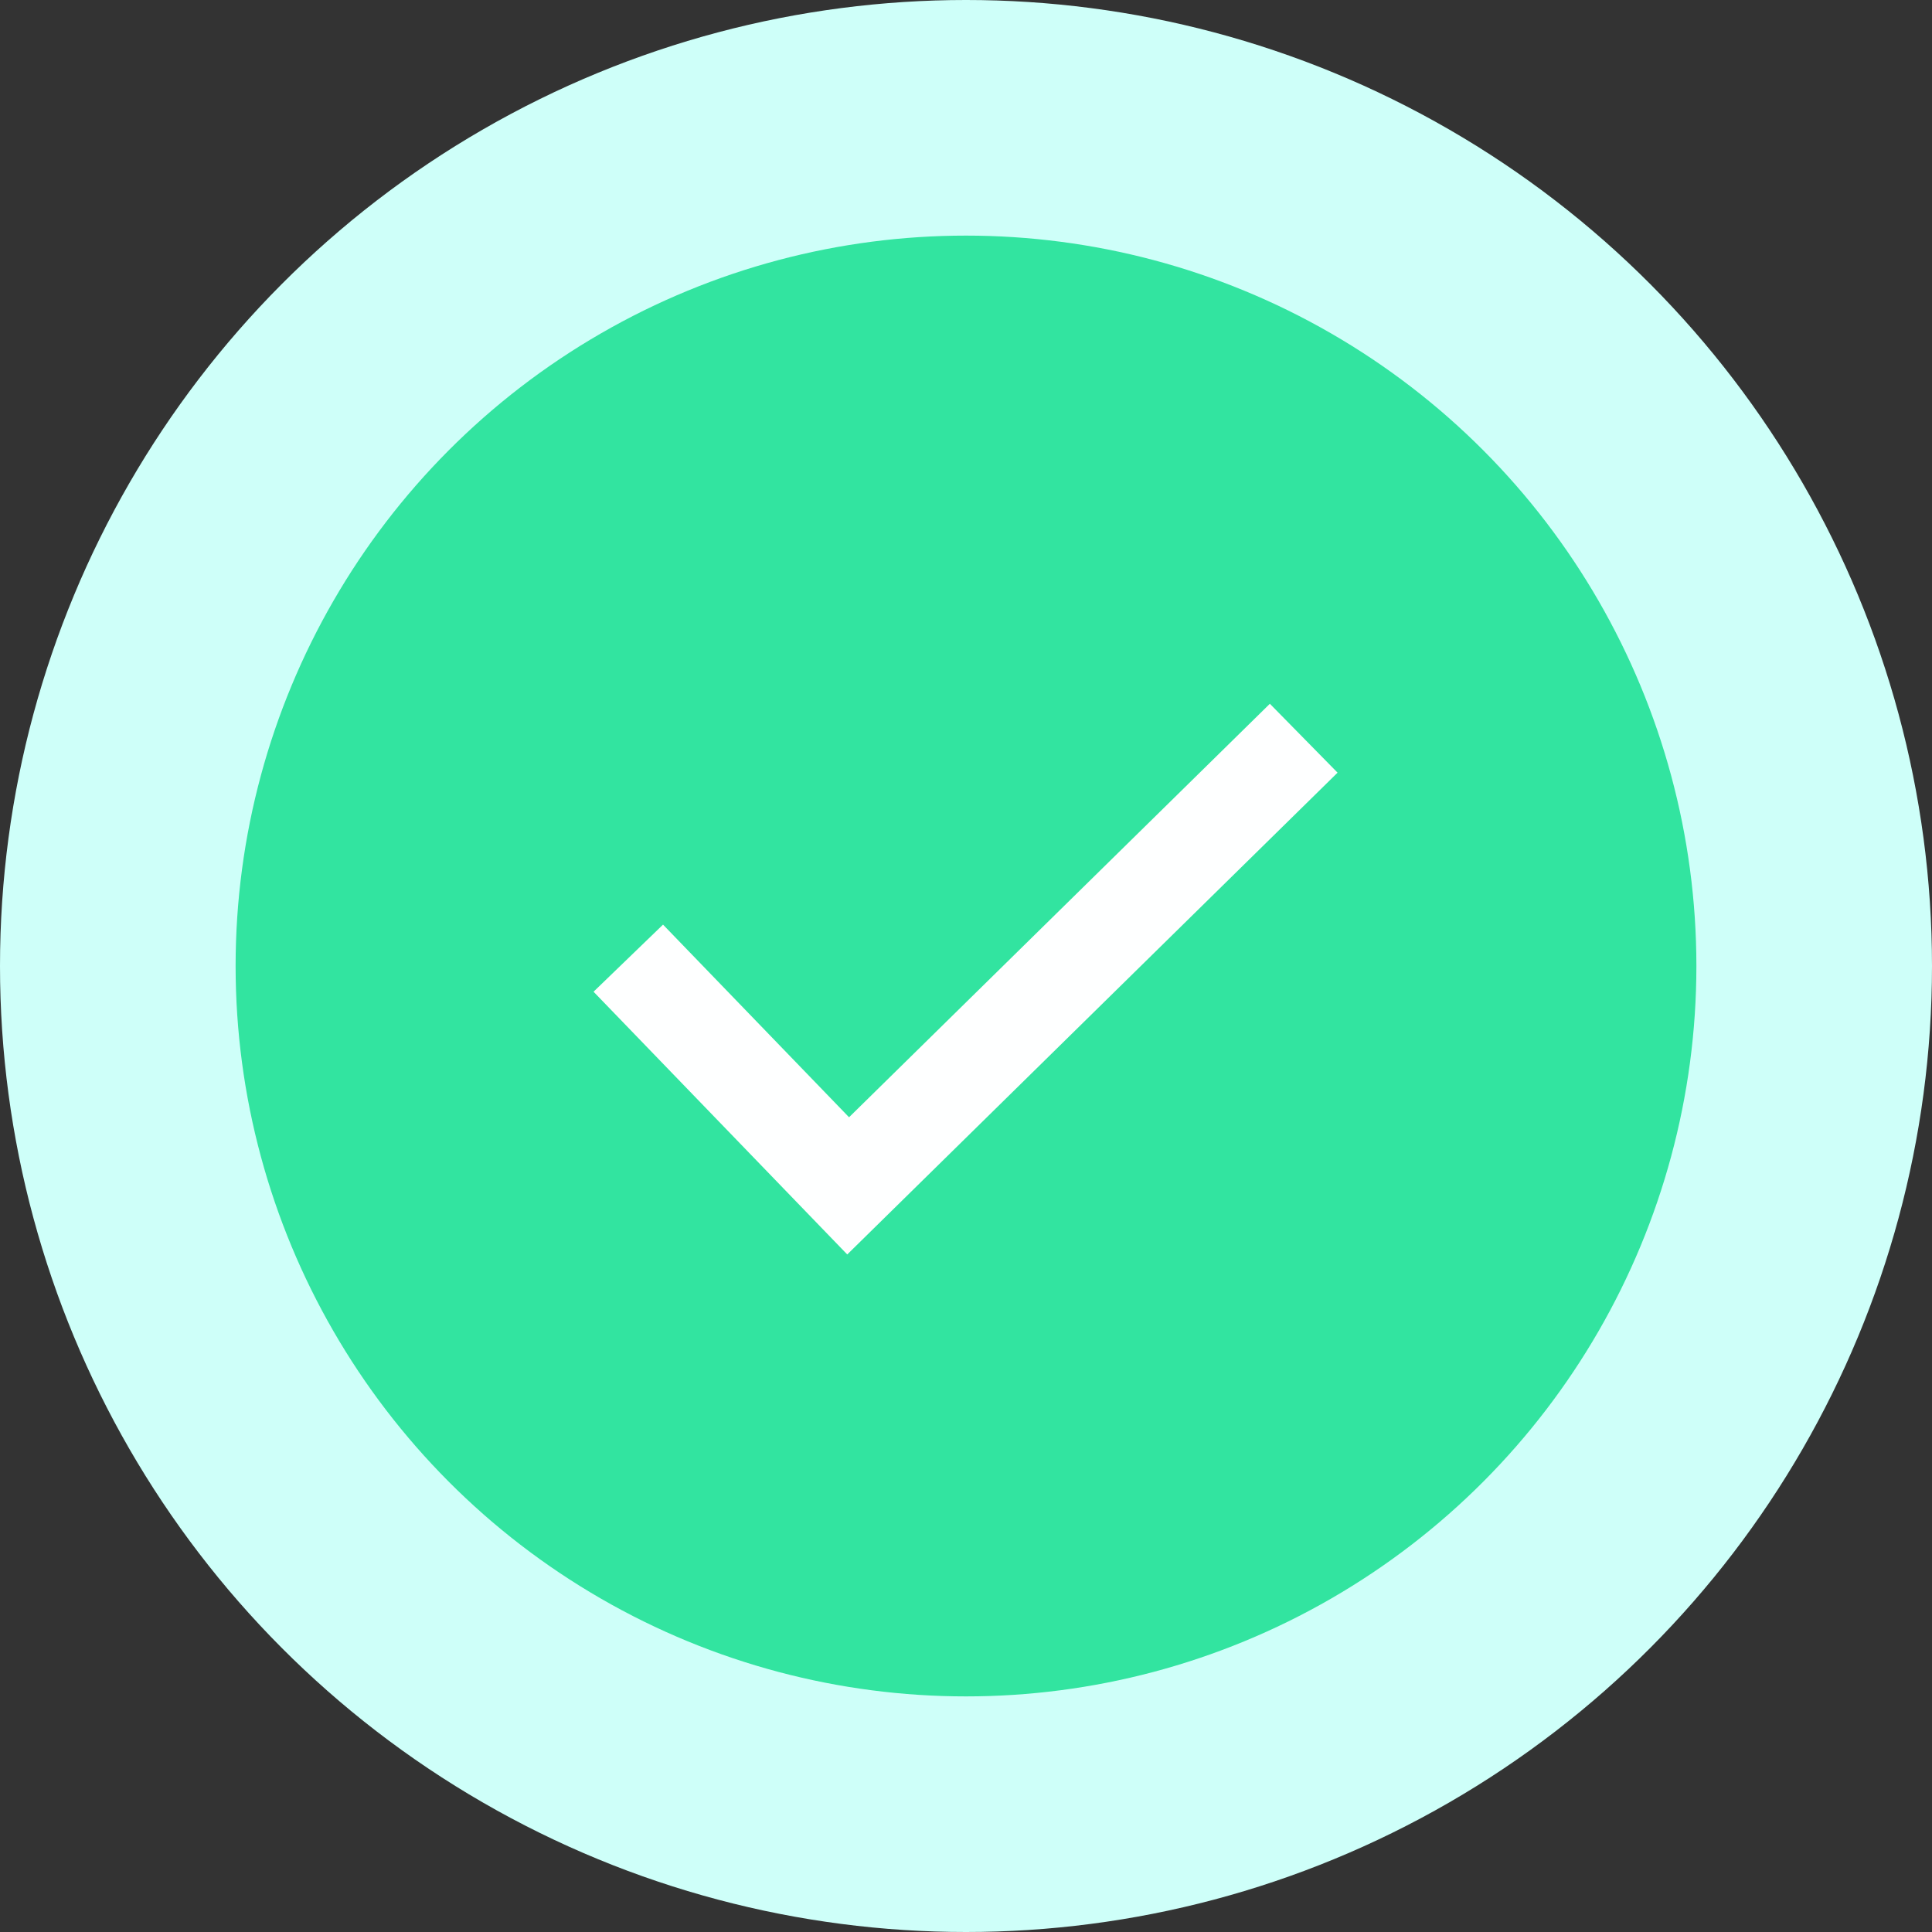 <svg width="20" height="20" viewBox="0 0 20 20" fill="none" xmlns="http://www.w3.org/2000/svg">
<rect x="0" y="0" width="20" height="20" fill="#333333" stroke="none"/>
<circle cx="10" cy="10" r="10" fill="#CEFFF9"/>
<circle cx="10" cy="10" r="7.561" fill="#32E4A0"/>
<path d="M6.504 9.919L8.78 12.276L13.496 7.642" stroke="#FEFFFF"/>
</svg>
